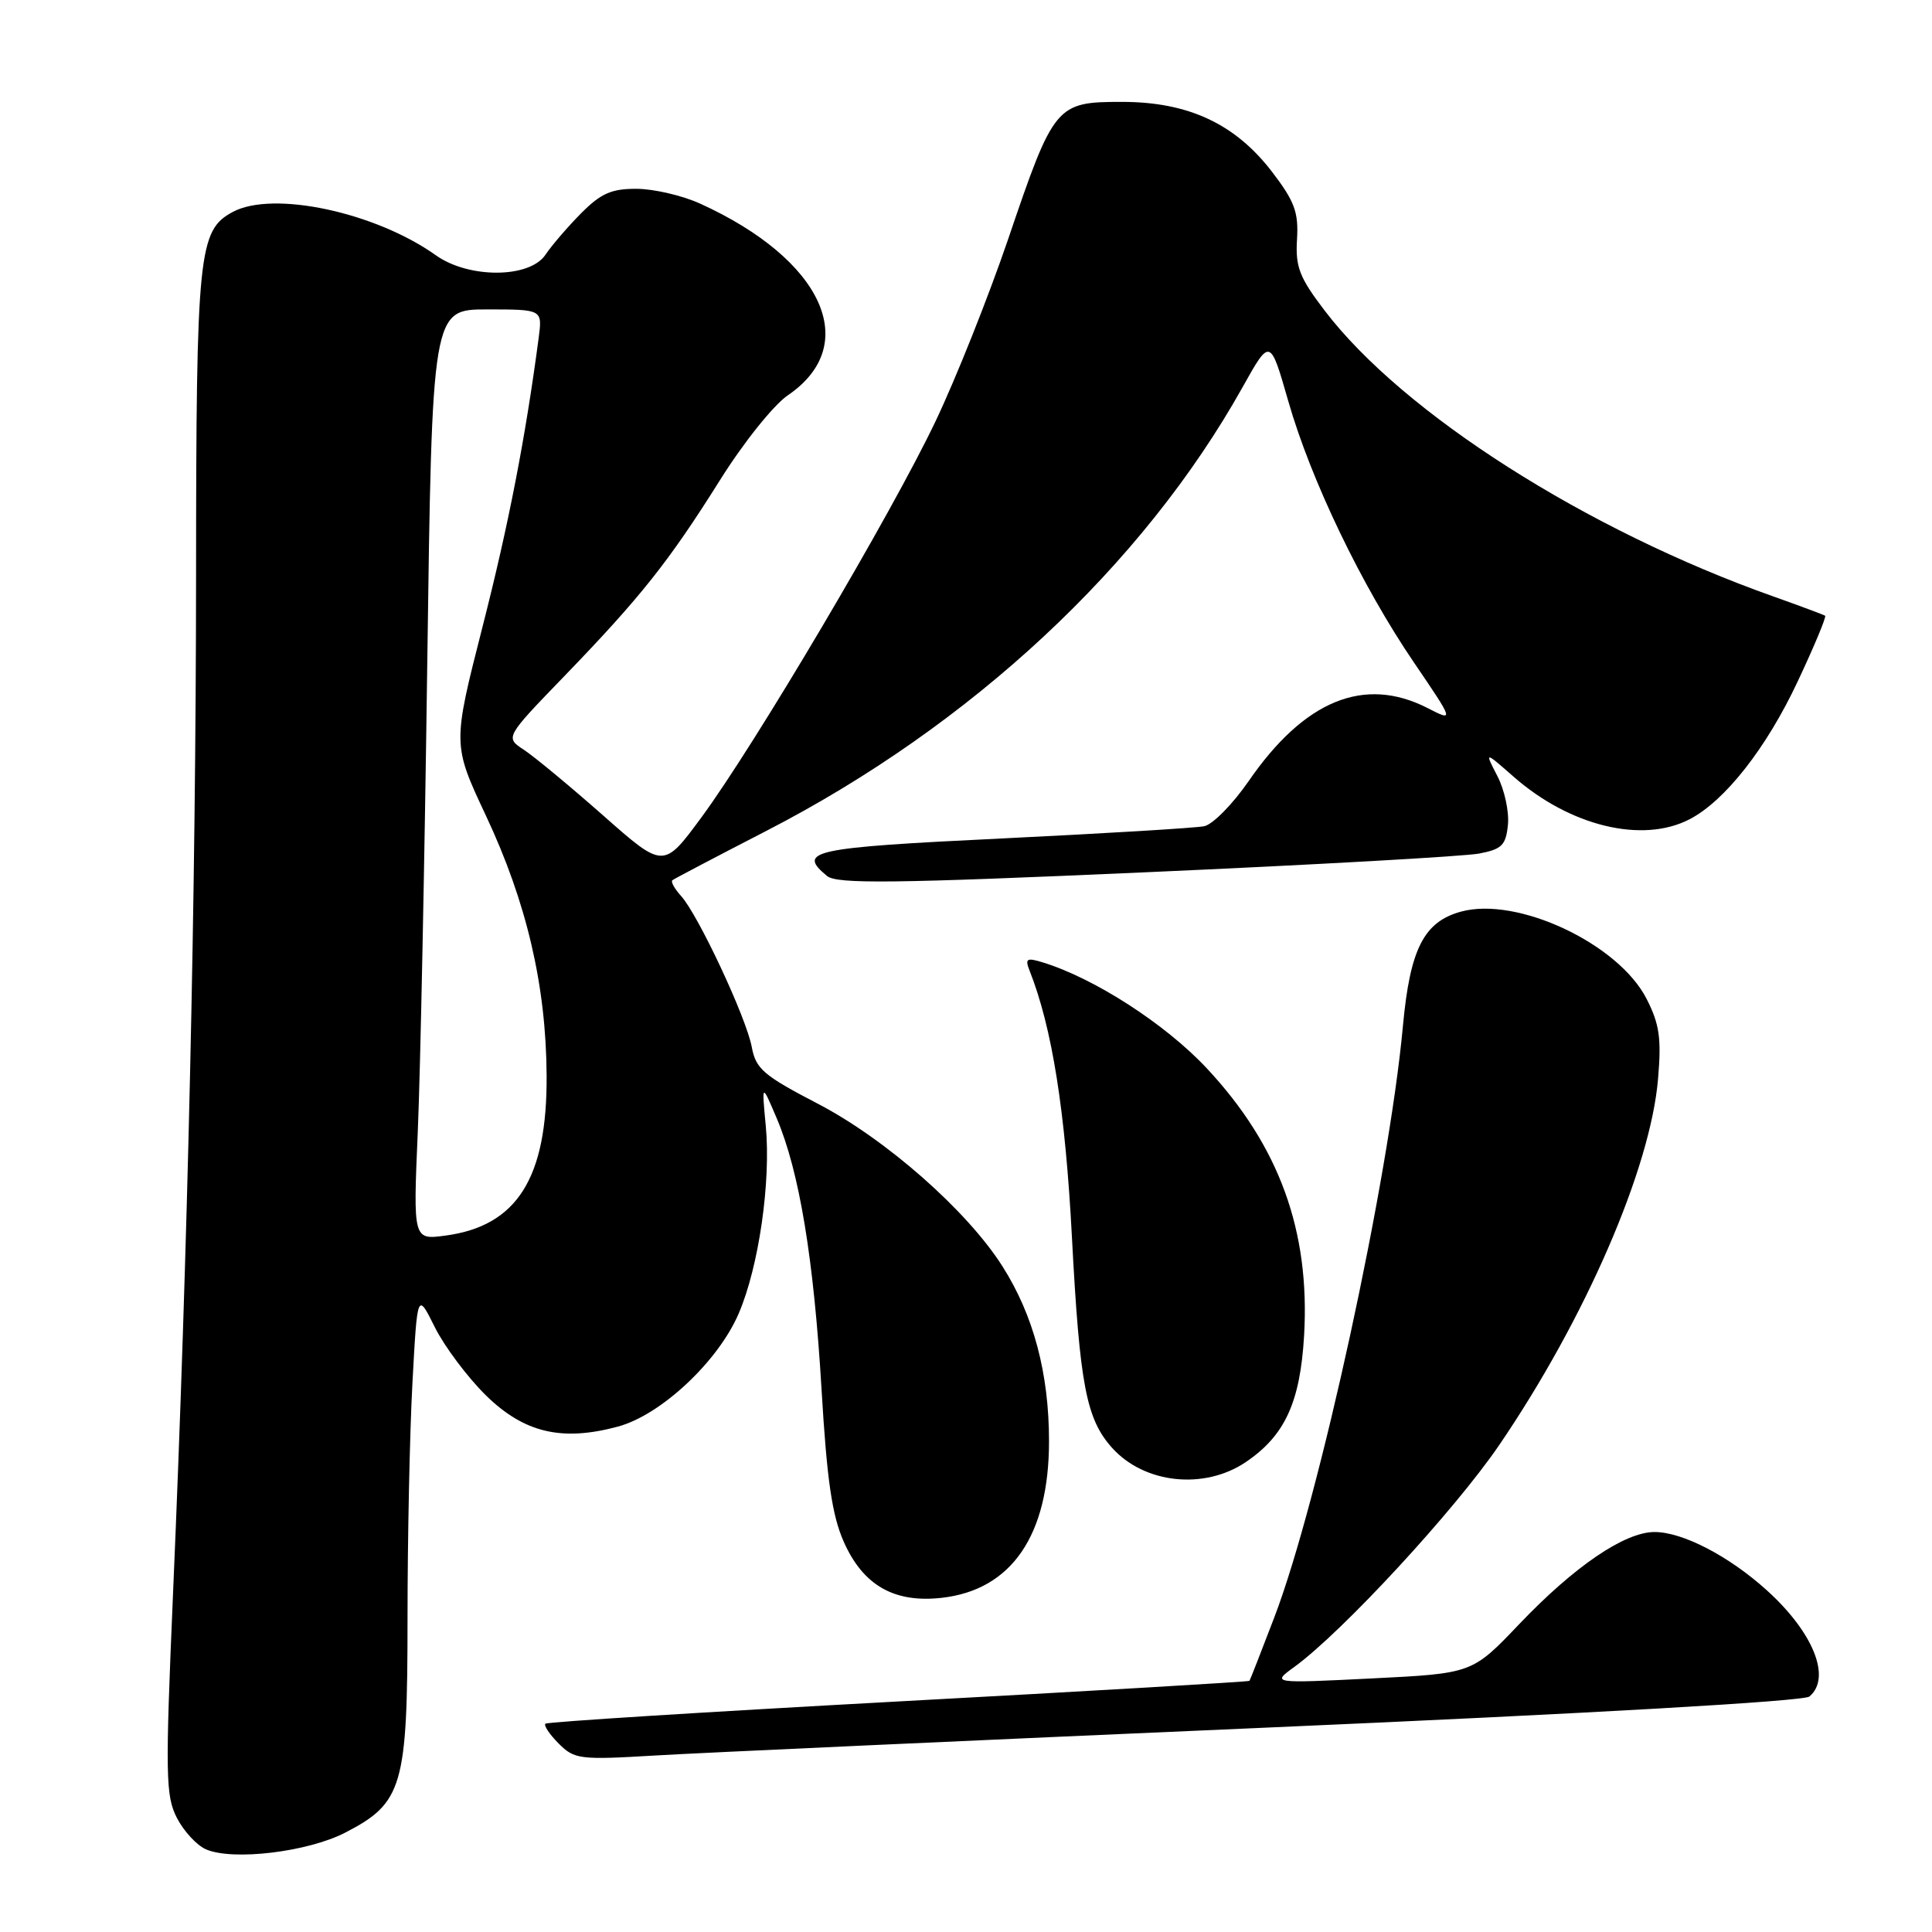 <?xml version="1.0" encoding="UTF-8" standalone="no"?>
<!DOCTYPE svg PUBLIC "-//W3C//DTD SVG 1.1//EN" "http://www.w3.org/Graphics/SVG/1.1/DTD/svg11.dtd" >
<svg xmlns="http://www.w3.org/2000/svg" xmlns:xlink="http://www.w3.org/1999/xlink" version="1.1" viewBox="0 0 256 256">
 <g >
 <path fill="currentColor"
d=" M 45.73 242.84 C 53.37 238.90 54.00 236.74 54.00 214.42 C 54.00 203.91 54.29 189.89 54.65 183.26 C 55.30 171.20 55.30 171.20 57.62 175.87 C 58.90 178.43 61.94 182.48 64.37 184.88 C 69.44 189.85 74.43 191.04 81.88 189.03 C 87.57 187.50 95.15 180.41 97.88 174.05 C 100.54 167.88 102.17 156.60 101.47 149.20 C 100.93 143.50 100.93 143.50 102.92 148.18 C 105.92 155.24 107.83 166.79 108.86 184.11 C 109.57 196.12 110.25 200.78 111.80 204.29 C 114.36 210.07 118.49 212.43 124.78 211.72 C 134.04 210.68 139.00 203.44 139.00 190.97 C 139.00 181.98 136.95 174.28 132.84 167.81 C 128.16 160.42 117.39 150.94 108.33 146.23 C 101.16 142.50 100.15 141.64 99.61 138.72 C 98.88 134.82 92.53 121.26 90.26 118.74 C 89.39 117.78 88.86 116.83 89.09 116.64 C 89.32 116.45 94.90 113.52 101.50 110.12 C 128.69 96.12 151.43 74.94 164.65 51.30 C 168.30 44.77 168.30 44.77 170.70 53.14 C 173.70 63.62 180.42 77.60 187.36 87.79 C 192.69 95.63 192.69 95.63 189.14 93.81 C 180.76 89.54 172.83 92.79 165.44 103.52 C 163.34 106.56 160.70 109.24 159.56 109.48 C 158.43 109.71 146.36 110.44 132.75 111.10 C 107.52 112.32 105.57 112.74 109.58 116.07 C 110.89 117.15 118.21 117.07 151.83 115.58 C 174.20 114.59 194.07 113.47 196.00 113.10 C 199.02 112.52 199.54 111.99 199.81 109.27 C 199.98 107.54 199.35 104.64 198.41 102.83 C 196.71 99.54 196.71 99.54 200.54 102.90 C 208.03 109.48 217.61 111.80 223.87 108.56 C 228.56 106.14 234.08 99.10 238.22 90.26 C 240.40 85.63 242.02 81.73 241.84 81.59 C 241.65 81.46 238.57 80.31 235.00 79.04 C 210.21 70.26 185.91 54.78 175.52 41.15 C 172.18 36.77 171.64 35.38 171.86 31.73 C 172.08 28.15 171.55 26.69 168.60 22.83 C 163.70 16.41 157.47 13.50 148.66 13.50 C 139.93 13.50 139.64 13.85 133.58 31.70 C 130.99 39.29 126.67 50.15 123.96 55.83 C 118.14 68.06 100.05 98.66 92.94 108.31 C 87.92 115.12 87.92 115.12 79.93 108.06 C 75.53 104.18 70.81 100.27 69.43 99.36 C 66.92 97.72 66.92 97.72 74.76 89.61 C 84.90 79.11 88.60 74.45 95.42 63.59 C 98.52 58.64 102.52 53.65 104.39 52.38 C 114.23 45.69 109.04 34.37 92.75 26.97 C 90.41 25.91 86.64 25.03 84.37 25.02 C 81.02 25.00 79.63 25.62 77.01 28.25 C 75.24 30.04 73.11 32.51 72.28 33.75 C 70.18 36.89 62.12 36.93 57.76 33.83 C 49.74 28.12 36.19 25.22 30.85 28.08 C 26.29 30.52 26.00 33.38 25.98 76.22 C 25.96 118.16 24.89 165.68 22.93 211.09 C 21.89 235.30 21.94 237.98 23.45 240.90 C 24.36 242.66 26.09 244.53 27.30 245.05 C 30.87 246.59 40.75 245.40 45.73 242.84 Z  M 168.00 228.91 C 210.69 227.05 238.99 225.43 239.75 224.80 C 242.71 222.34 240.30 216.31 234.11 210.72 C 229.09 206.18 222.95 203.00 219.24 203.00 C 215.28 203.00 208.61 207.54 201.29 215.22 C 195.08 221.74 195.08 221.74 181.79 222.40 C 168.50 223.06 168.50 223.06 171.50 220.88 C 177.86 216.26 192.78 200.10 198.68 191.44 C 210.07 174.71 218.70 154.83 219.70 142.96 C 220.16 137.58 219.89 135.70 218.18 132.35 C 214.44 125.03 201.03 118.74 193.57 120.80 C 188.67 122.15 186.84 125.75 185.90 135.90 C 184.02 156.35 174.80 198.72 168.86 214.29 C 167.13 218.81 165.65 222.60 165.56 222.72 C 165.47 222.84 144.54 224.07 119.05 225.45 C 93.56 226.84 72.51 228.16 72.27 228.40 C 72.03 228.64 72.83 229.83 74.04 231.04 C 76.12 233.12 76.81 233.21 86.87 232.61 C 92.72 232.26 129.22 230.60 168.00 228.91 Z  M 165.05 193.75 C 170.25 190.24 172.28 185.84 172.80 176.96 C 173.60 163.08 169.49 151.81 159.89 141.54 C 154.40 135.67 144.95 129.58 138.10 127.50 C 136.03 126.87 135.80 127.03 136.43 128.63 C 139.41 136.17 141.16 147.18 142.04 164.00 C 143.07 183.54 143.93 188.04 147.37 191.86 C 151.64 196.60 159.56 197.44 165.05 193.75 Z  M 55.36 149.90 C 55.70 141.98 56.26 114.24 56.61 88.25 C 57.25 41.00 57.25 41.00 64.56 41.00 C 71.87 41.00 71.87 41.00 71.38 44.75 C 69.62 58.05 67.41 69.45 63.93 83.08 C 59.96 98.65 59.96 98.65 64.39 108.08 C 69.78 119.56 72.36 130.57 72.43 142.50 C 72.52 156.10 68.51 162.45 59.04 163.72 C 54.74 164.30 54.74 164.30 55.36 149.90 Z "/>
</g>
</svg>